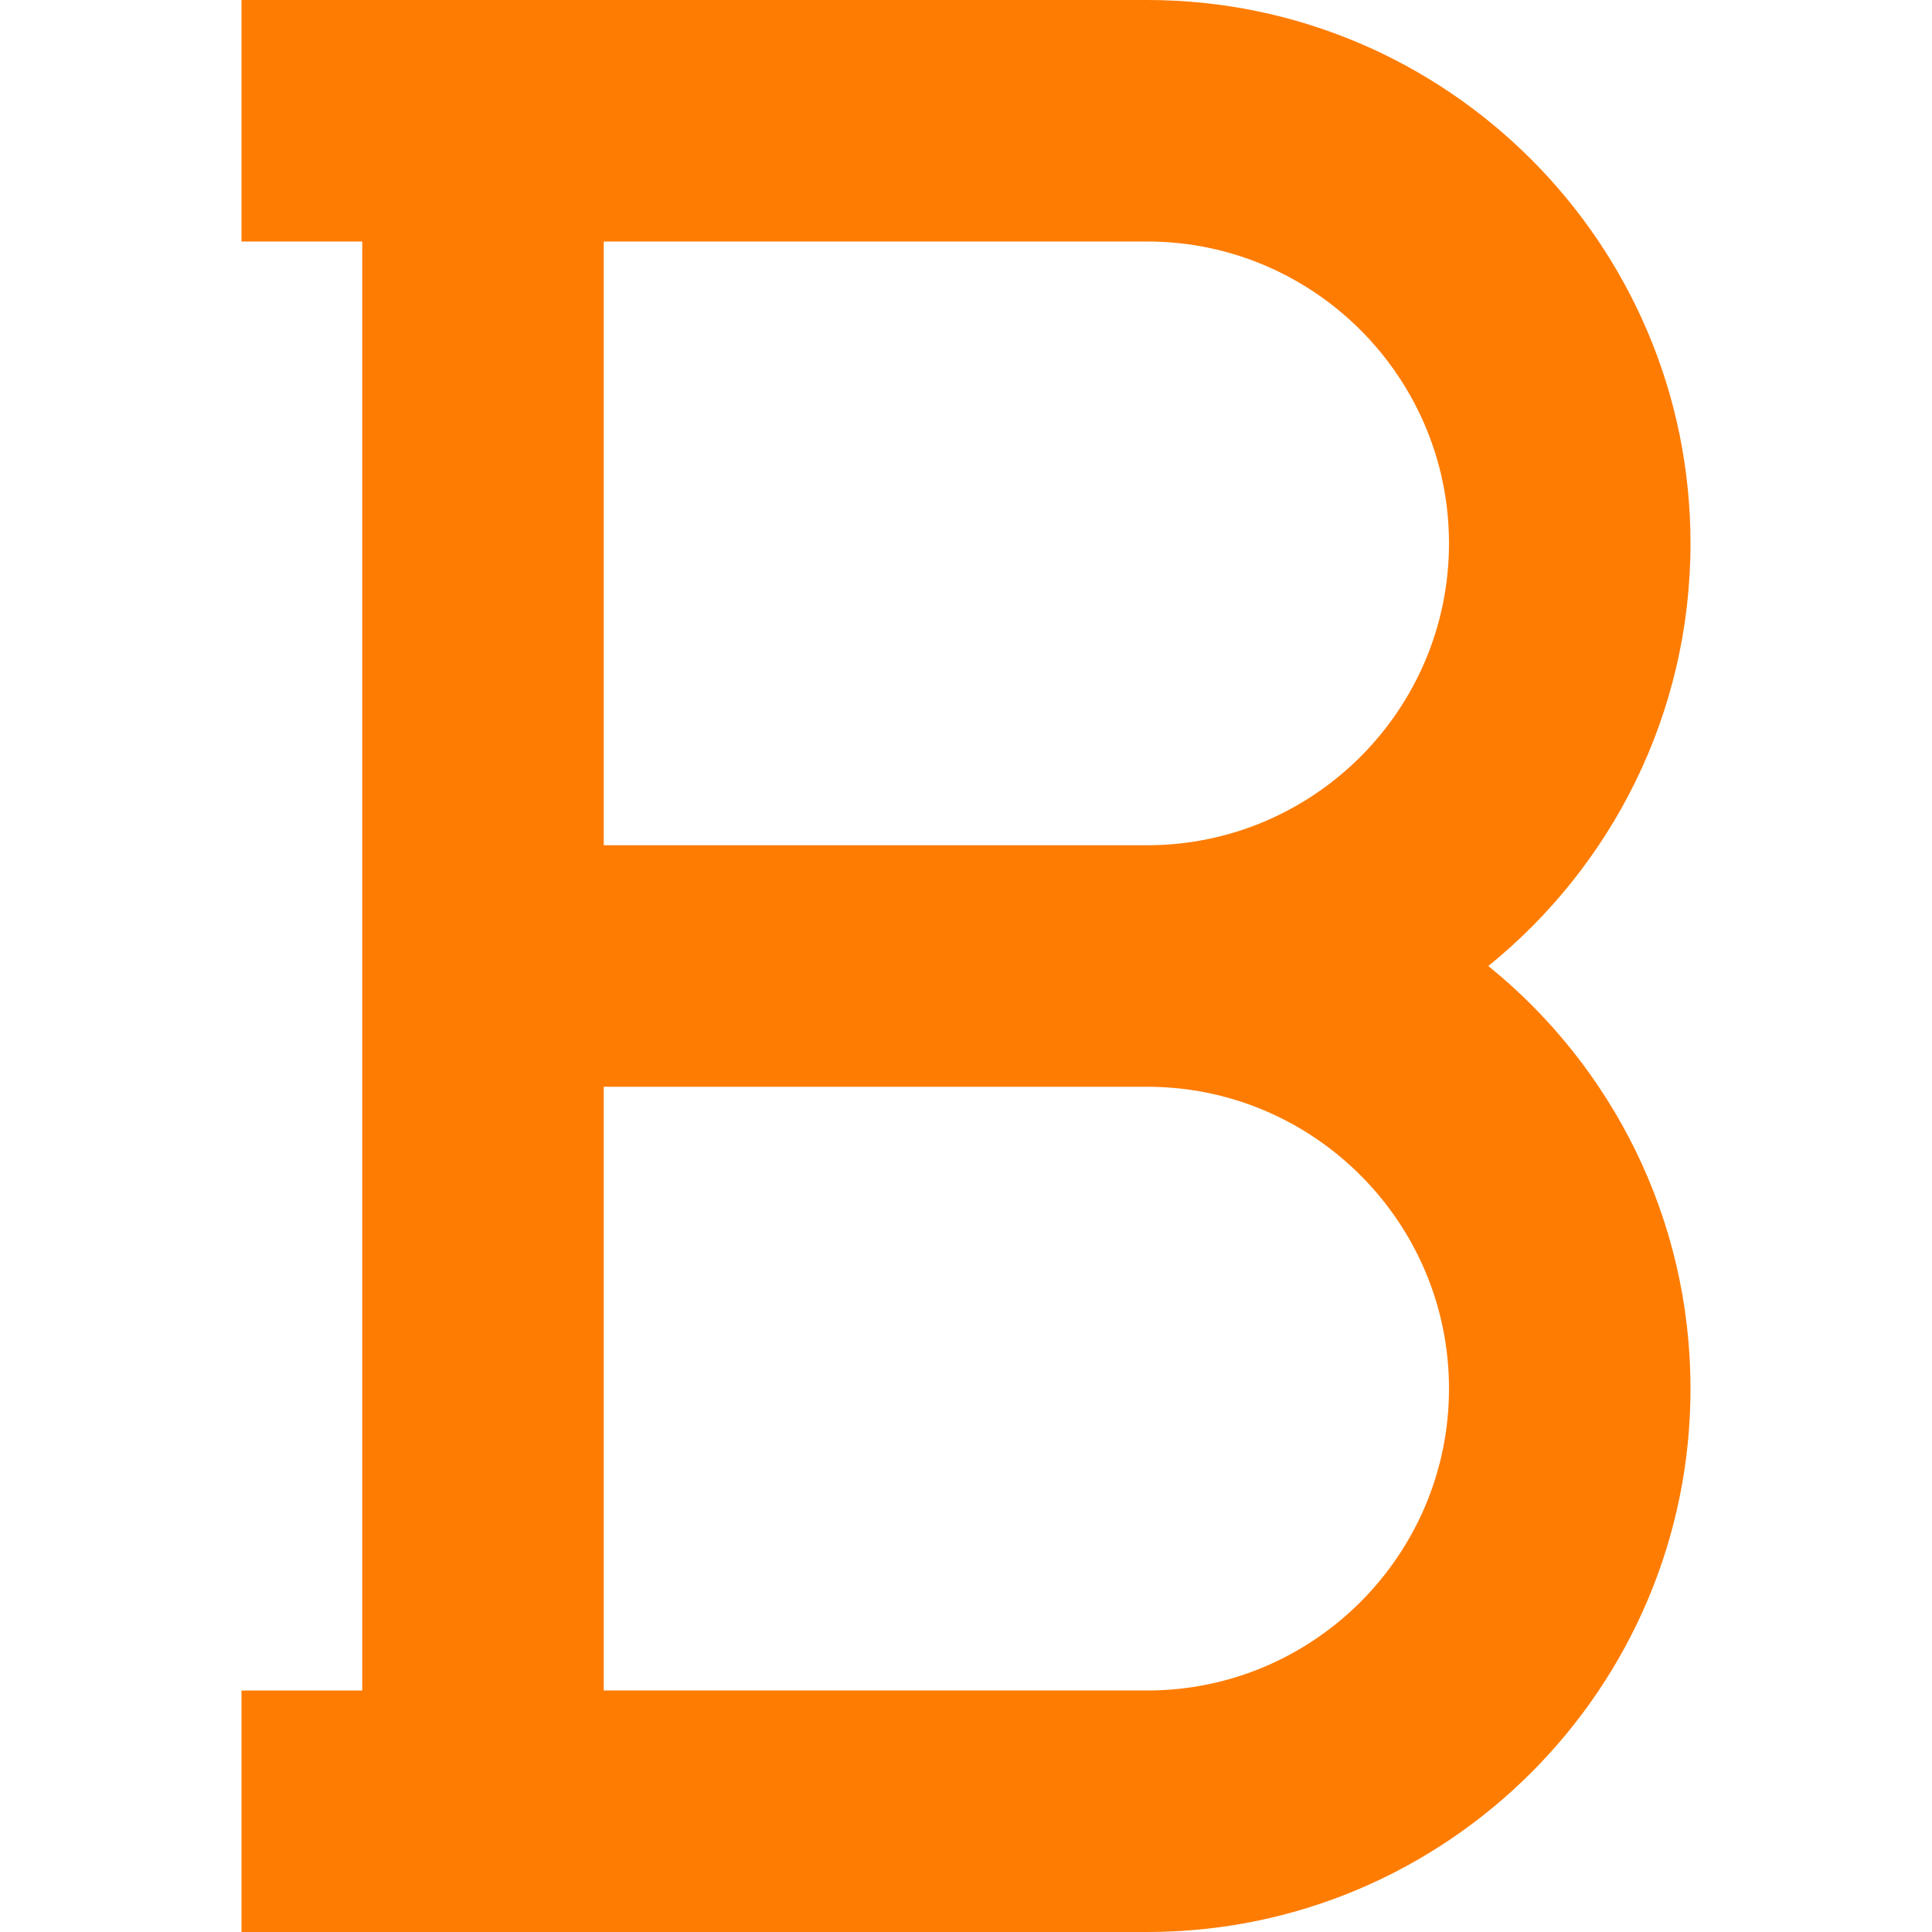 <?xml version="1.0"?>
<svg xmlns="http://www.w3.org/2000/svg" id="Capa_1" enable-background="new 0 0 467.765 467.765" height="512px" viewBox="0 0 467.765 467.765" width="512px" class=""><g><path d="m360.345 233.882c29.835-24.139 48.949-61.04 48.949-102.324 0-72.545-59.013-131.558-131.559-131.558h-219.264v58.471h29.235v350.824h-29.235v58.471h219.265c72.546 0 131.559-59.013 131.559-131.559-.001-41.285-19.115-78.186-48.95-102.325zm-82.61 175.412h-131.559v-146.176h131.559c40.299 0 73.088 32.79 73.088 73.088s-32.789 73.088-73.088 73.088zm0-204.647h-131.559v-146.176h131.559c40.299 0 73.088 32.79 73.088 73.088s-32.789 73.088-73.088 73.088z" data-original="#000000" class="active-path" data-old_color="#000000" fill="#FF7C02"/></g> </svg>
